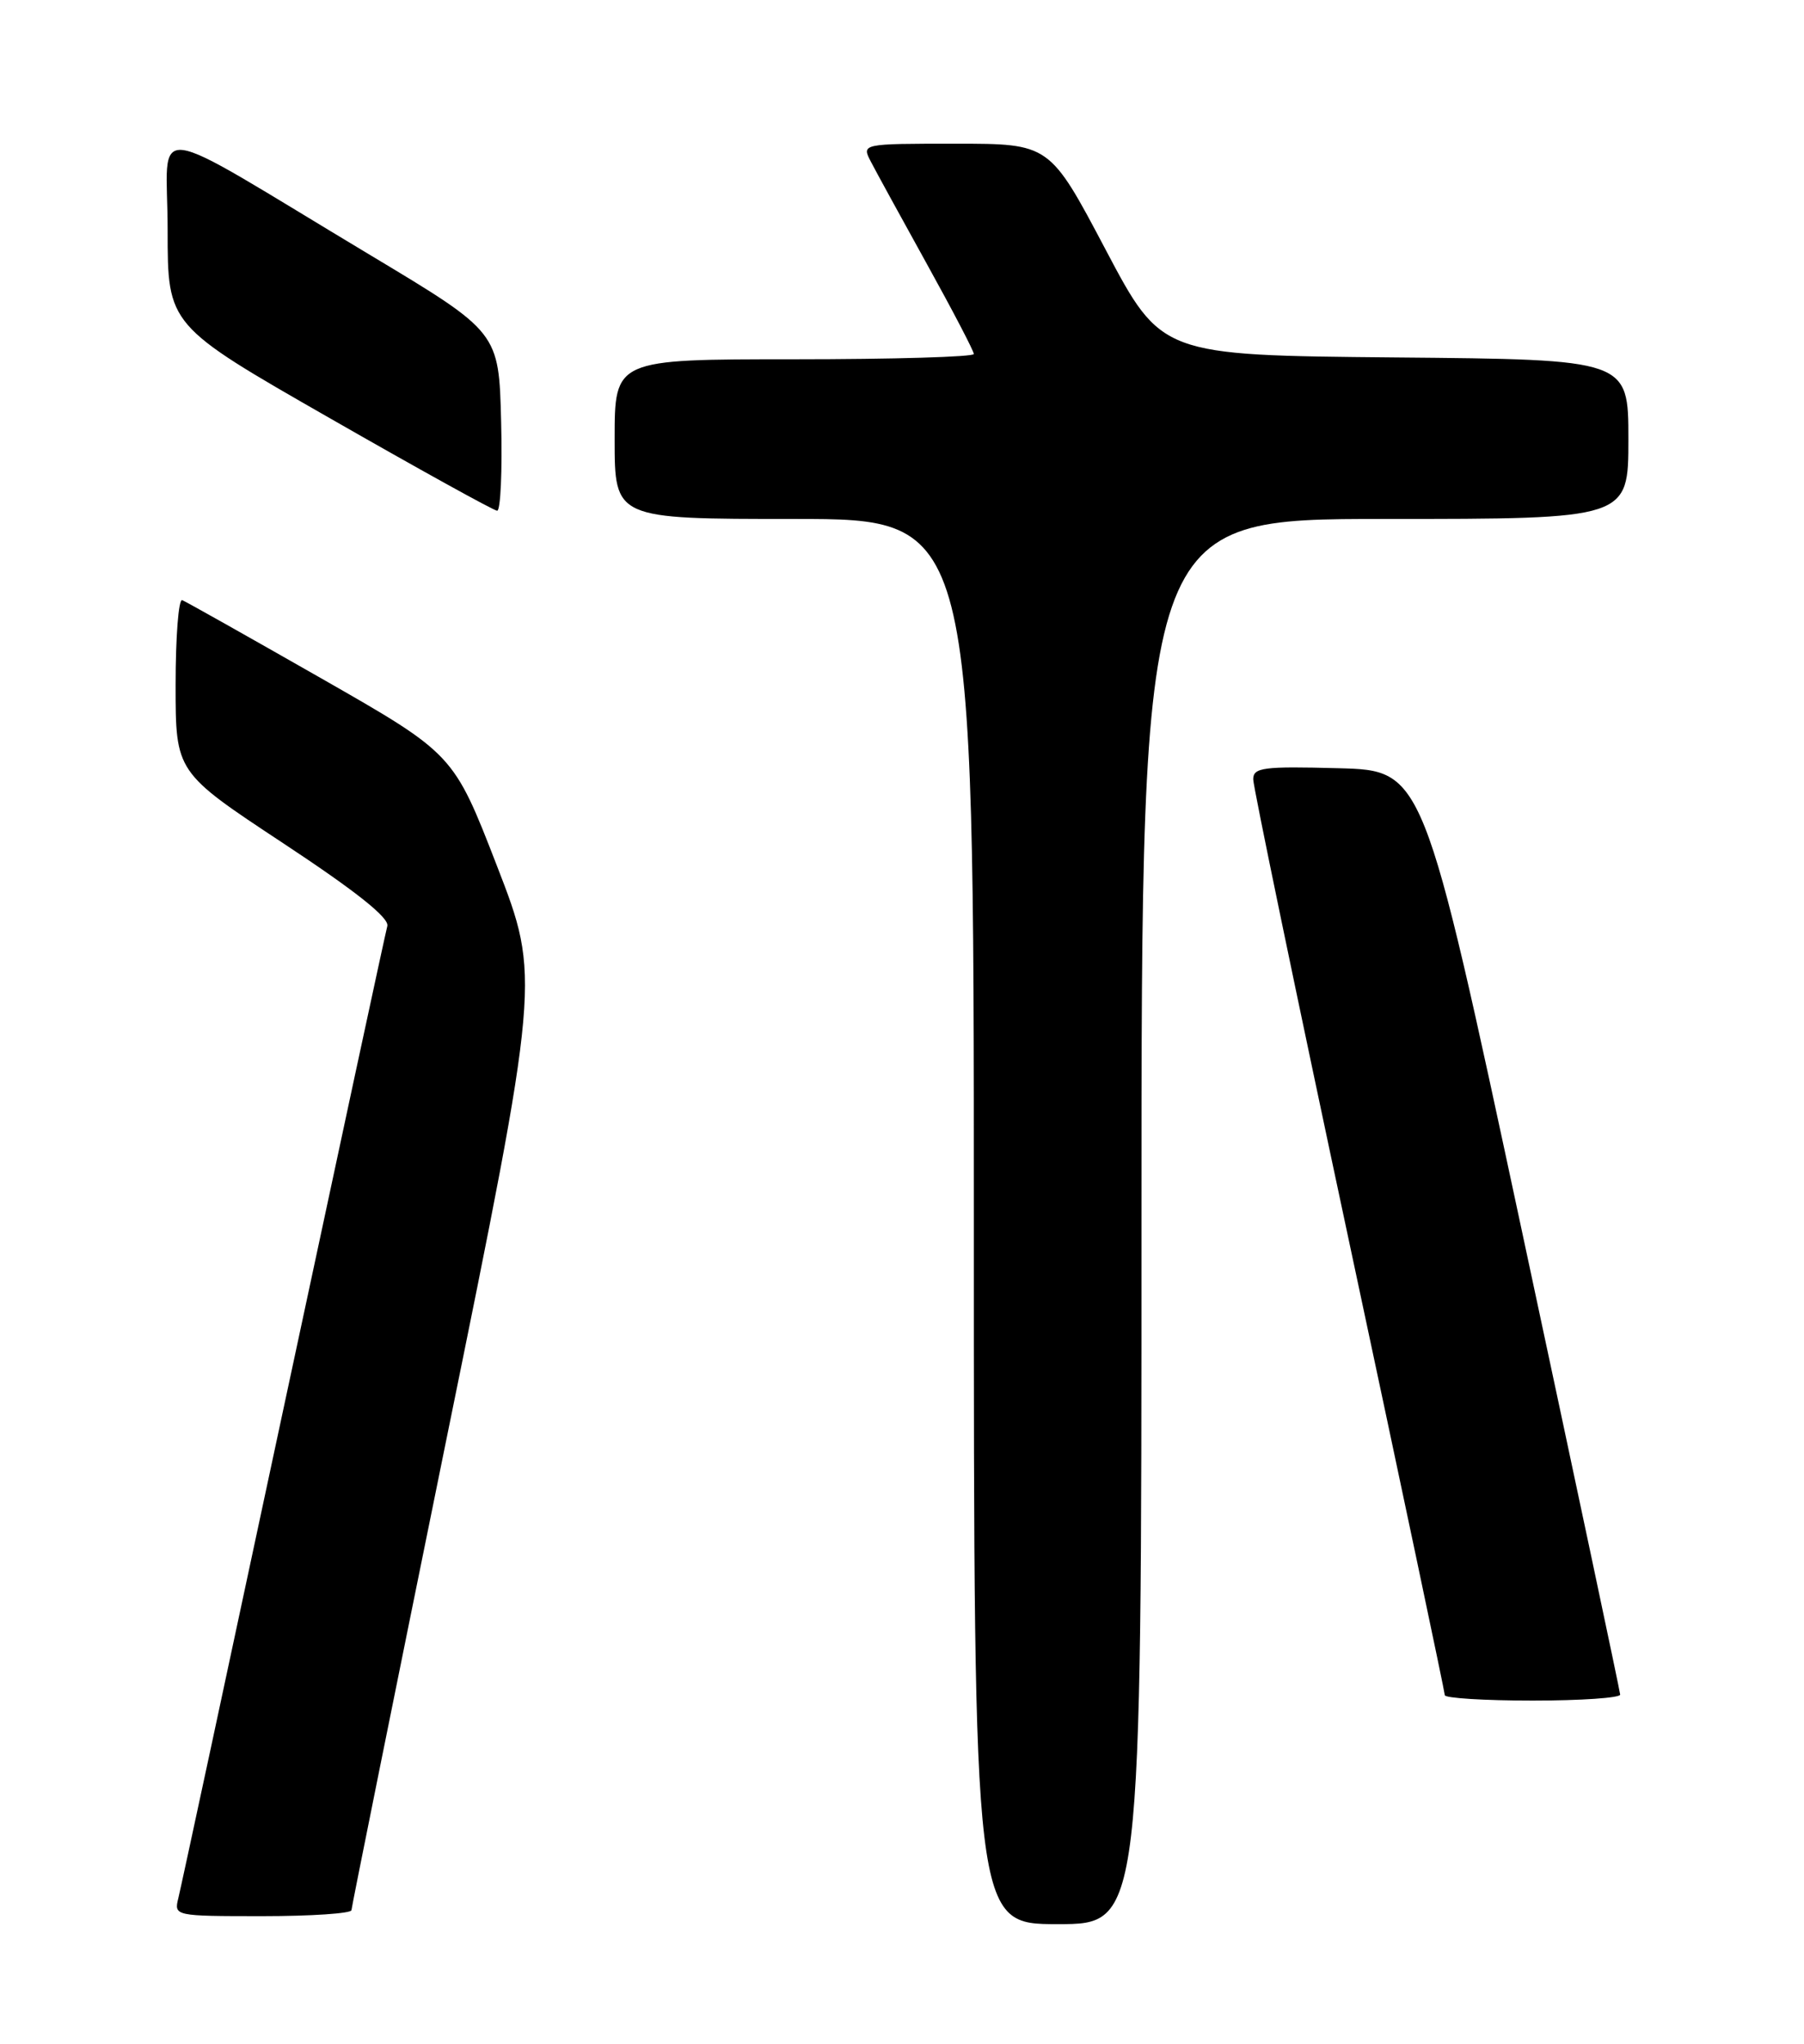 <?xml version="1.0" encoding="UTF-8" standalone="no"?>
<!DOCTYPE svg PUBLIC "-//W3C//DTD SVG 1.1//EN" "http://www.w3.org/Graphics/SVG/1.1/DTD/svg11.dtd" >
<svg xmlns="http://www.w3.org/2000/svg" xmlns:xlink="http://www.w3.org/1999/xlink" version="1.1" viewBox="0 0 226 256">
 <g >
 <path fill="currentColor"
d=" M 143.00 153.00 C 143.00 65.00 143.00 65.00 173.50 65.00 C 204.00 65.00 204.00 65.00 204.00 55.02 C 204.00 45.03 204.00 45.03 174.75 44.77 C 145.50 44.50 145.50 44.50 138.50 31.25 C 131.50 18.00 131.50 18.00 119.72 18.00 C 107.93 18.00 107.93 18.00 109.10 20.25 C 109.74 21.49 112.91 27.27 116.13 33.09 C 119.36 38.92 122.00 43.98 122.00 44.34 C 122.00 44.70 111.88 45.00 99.50 45.00 C 77.00 45.00 77.00 45.00 77.00 55.00 C 77.00 65.00 77.00 65.00 99.50 65.00 C 122.00 65.00 122.00 65.00 122.00 153.00 C 122.00 241.00 122.00 241.00 132.50 241.00 C 143.00 241.00 143.00 241.00 143.00 153.00 Z  M 44.03 239.25 C 44.05 238.84 49.39 212.40 55.88 180.50 C 67.70 122.50 67.70 122.50 62.26 108.46 C 56.82 94.43 56.82 94.43 40.24 84.96 C 31.12 79.76 23.29 75.35 22.83 75.17 C 22.37 74.98 22.00 79.76 22.00 85.78 C 22.00 96.72 22.00 96.72 35.47 105.61 C 44.62 111.65 48.81 114.98 48.52 116.00 C 48.29 116.83 42.44 144.05 35.50 176.50 C 28.57 208.95 22.65 236.51 22.34 237.75 C 21.79 239.98 21.87 240.00 32.89 240.00 C 39.00 240.00 44.02 239.66 44.03 239.25 Z  M 202.97 212.25 C 202.95 211.84 197.39 185.62 190.62 154.00 C 178.31 96.50 178.31 96.50 167.66 96.22 C 158.25 95.97 157.00 96.13 157.00 97.61 C 157.00 98.53 162.40 124.56 169.00 155.46 C 175.60 186.36 181.00 211.95 181.00 212.32 C 181.00 212.69 185.95 213.00 192.00 213.00 C 198.05 213.00 202.99 212.66 202.97 212.25 Z  M 62.78 52.81 C 62.50 41.62 62.50 41.62 46.50 32.02 C 17.64 14.71 21.00 15.13 21.00 28.83 C 21.00 40.75 21.00 40.75 41.25 52.34 C 52.39 58.72 61.85 63.95 62.28 63.97 C 62.71 63.99 62.94 58.96 62.78 52.81 Z "/>
</g>
</svg>